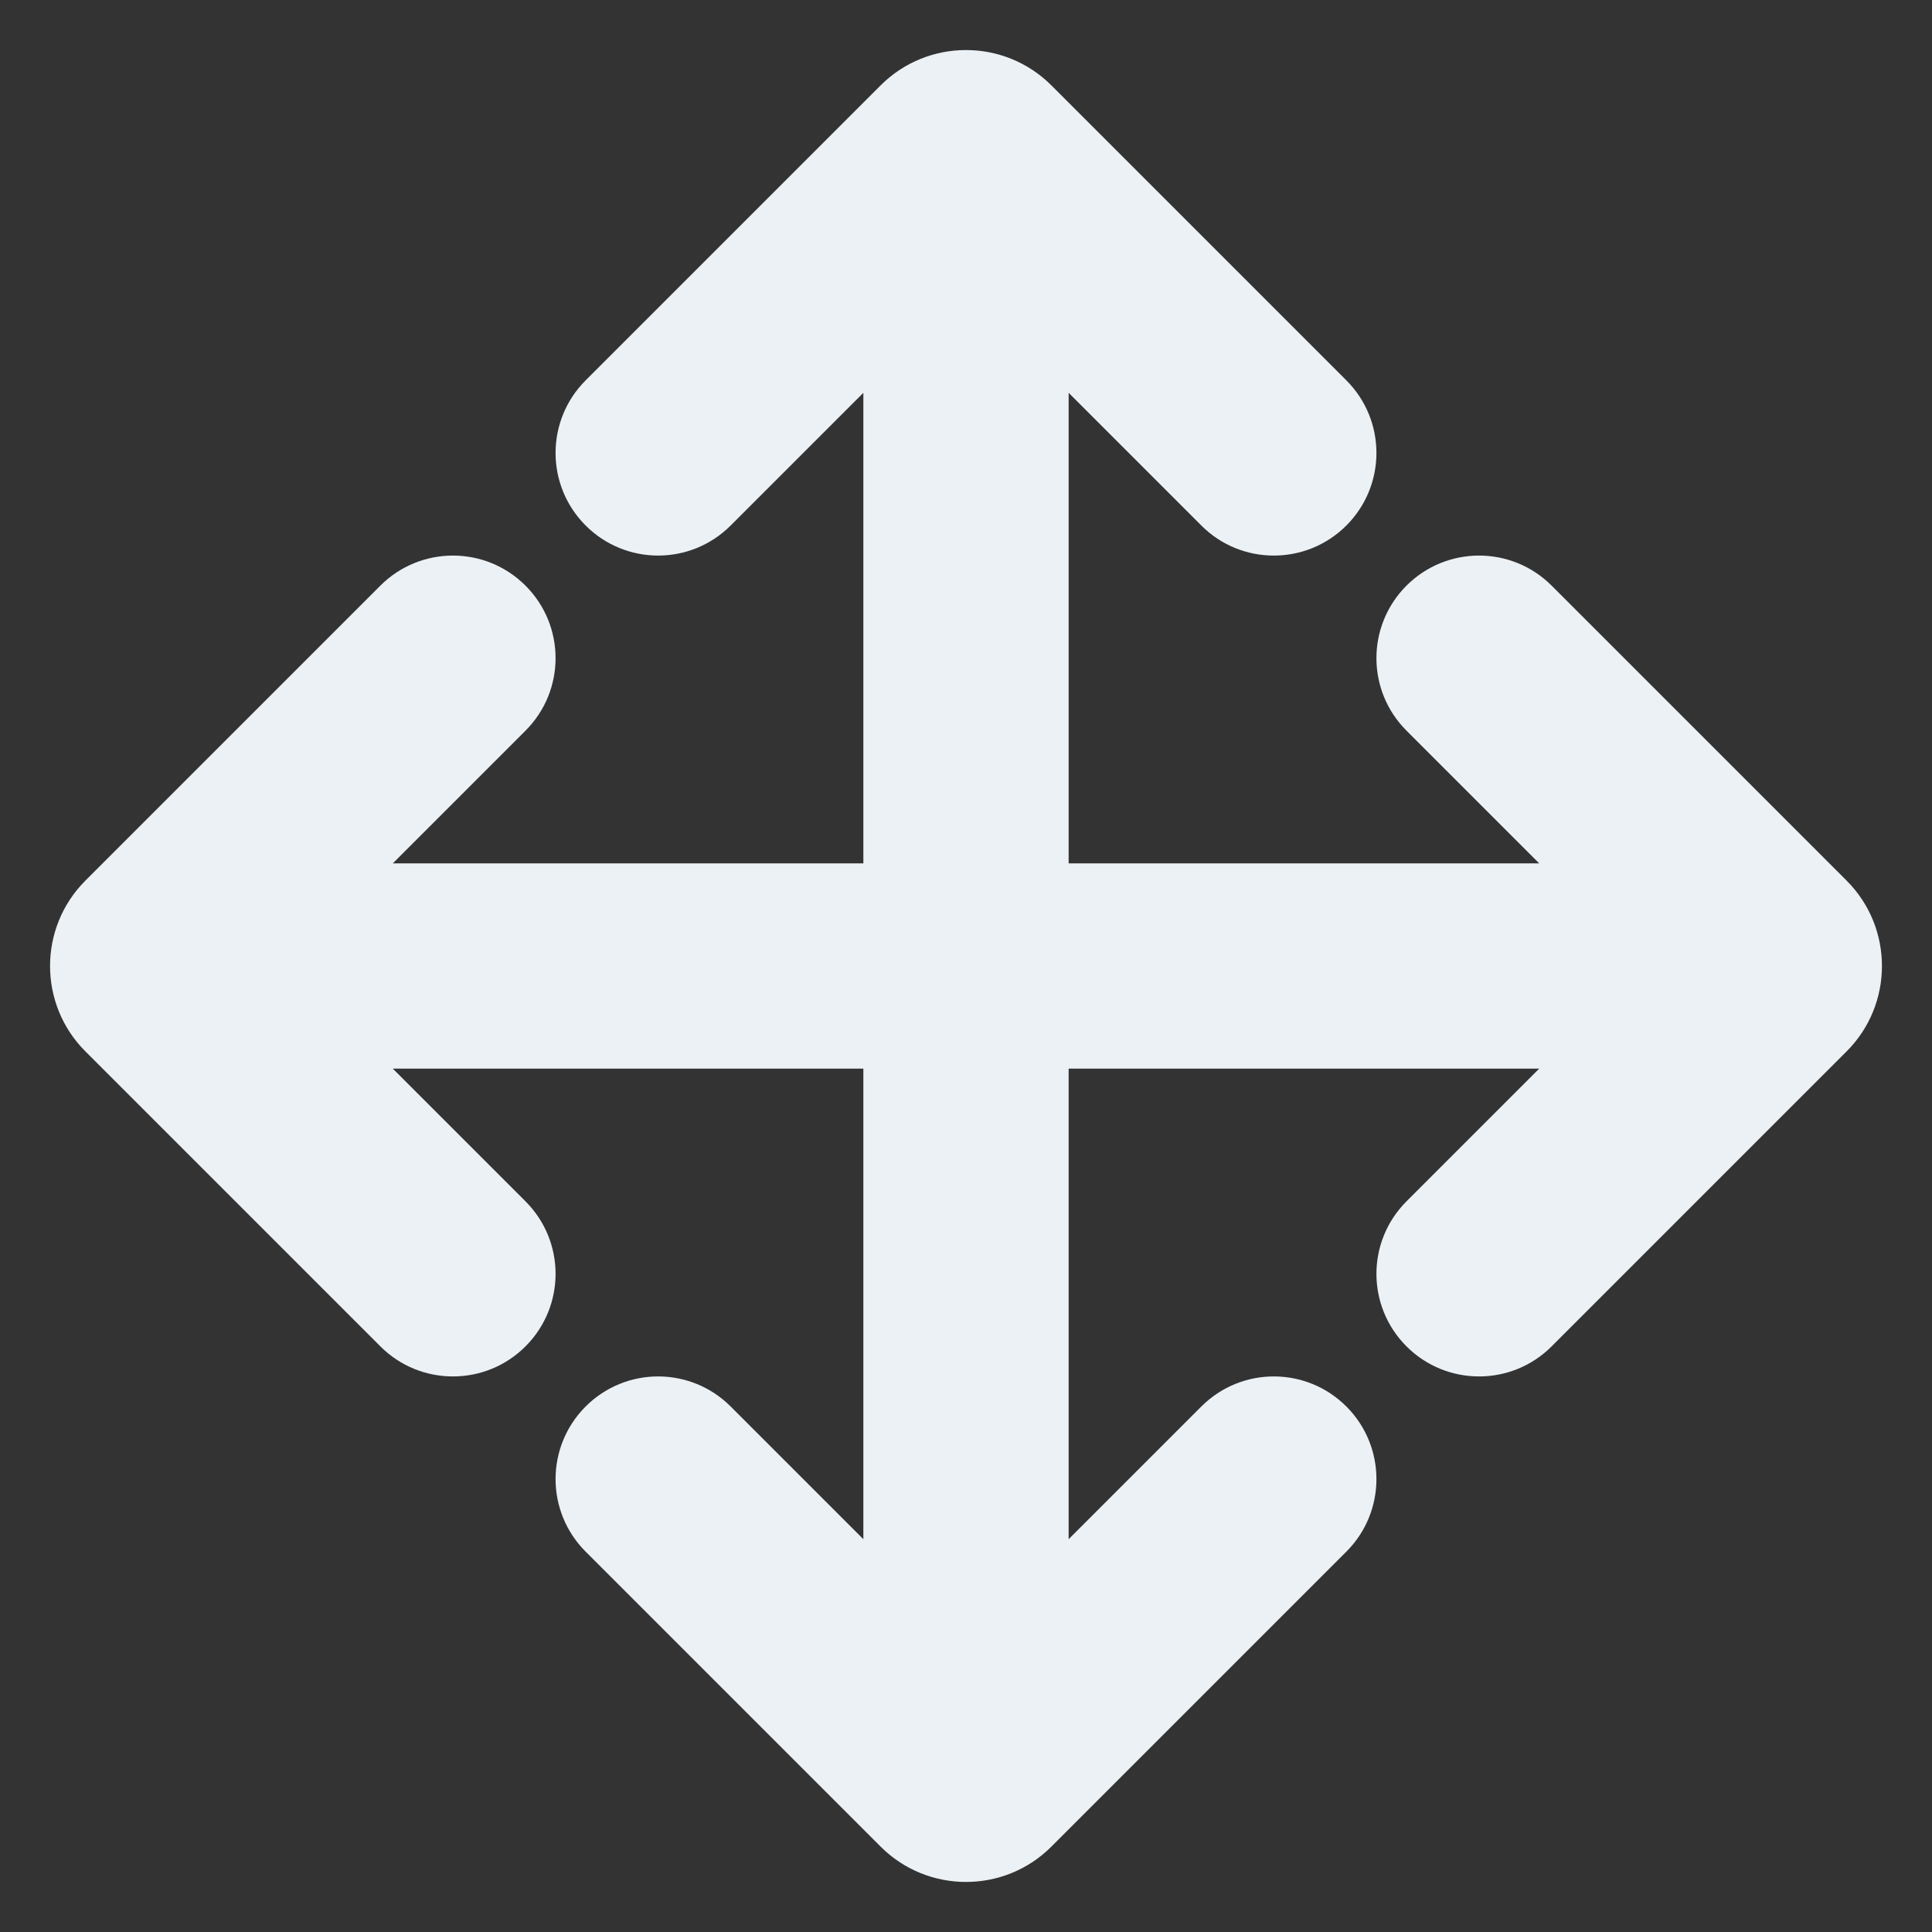 <?xml version="1.0" encoding="UTF-8"?>
<svg width="16px" height="16px" viewBox="0 0 16 16" version="1.1" xmlns="http://www.w3.org/2000/svg" xmlns:xlink="http://www.w3.org/1999/xlink">
    <rect x="0" y="0" width="16" height="16" fill="#333333" stroke="none"/>
    <!-- Generator: Sketch 47.1 (45422) - http://www.bohemiancoding.com/sketch -->
    <title>scroll-arrows</title>
    <desc>Created with Sketch.</desc>
    <defs></defs>
    <g id="Page-1" stroke="none" stroke-width="1" fill="none" fill-rule="evenodd">
        <g id="Artboard-2" transform="translate(-245, -168)" fill-rule="nonzero" fill="#EBF1F5">
            <g id="scroll-arrows" transform="translate(245, 168)">
                <path d="M12.85,4.85 C12.518,4.518 11.98,4.518 11.648,4.85 C11.316,5.182 11.316,5.719 11.648,6.051 L12.747,7.15 L8.85,7.15 L8.85,3.253 L9.949,4.352 C10.114,4.518 10.332,4.601 10.549,4.601 C10.767,4.601 10.984,4.518 11.15,4.352 C11.482,4.02 11.482,3.482 11.15,3.15 L8.707,0.707 L8.707,0.707 C8.317,0.317 7.683,0.317 7.293,0.707 L4.85,3.15 C4.518,3.482 4.518,4.02 4.85,4.352 C5.182,4.684 5.719,4.684 6.051,4.352 L7.15,3.253 L7.15,7.15 L3.253,7.15 L4.352,6.051 C4.684,5.719 4.684,5.182 4.352,4.85 C4.02,4.518 3.482,4.518 3.15,4.85 L0.707,7.293 L0.707,7.293 C0.317,7.683 0.317,8.317 0.707,8.707 L3.15,11.15 C3.316,11.316 3.533,11.399 3.751,11.399 C3.969,11.399 4.186,11.316 4.352,11.15 C4.684,10.818 4.684,10.281 4.352,9.949 L3.253,8.85 L7.15,8.85 L7.15,12.747 L6.051,11.648 C5.719,11.316 5.182,11.316 4.85,11.648 C4.518,11.98 4.518,12.518 4.85,12.85 L7.293,15.293 L7.293,15.293 C7.683,15.683 8.317,15.683 8.707,15.293 L11.15,12.85 C11.482,12.518 11.482,11.98 11.15,11.648 C10.818,11.316 10.281,11.316 9.949,11.648 L8.85,12.747 L8.85,8.85 L12.747,8.85 L11.648,9.949 C11.316,10.281 11.316,10.818 11.648,11.15 C11.814,11.316 12.031,11.399 12.249,11.399 C12.467,11.399 12.684,11.316 12.85,11.15 L15.293,8.707 L15.293,8.707 C15.683,8.317 15.683,7.683 15.293,7.293 L12.85,4.85 Z" id="Shape"></path>
            </g>
        </g>
    </g>
</svg>
